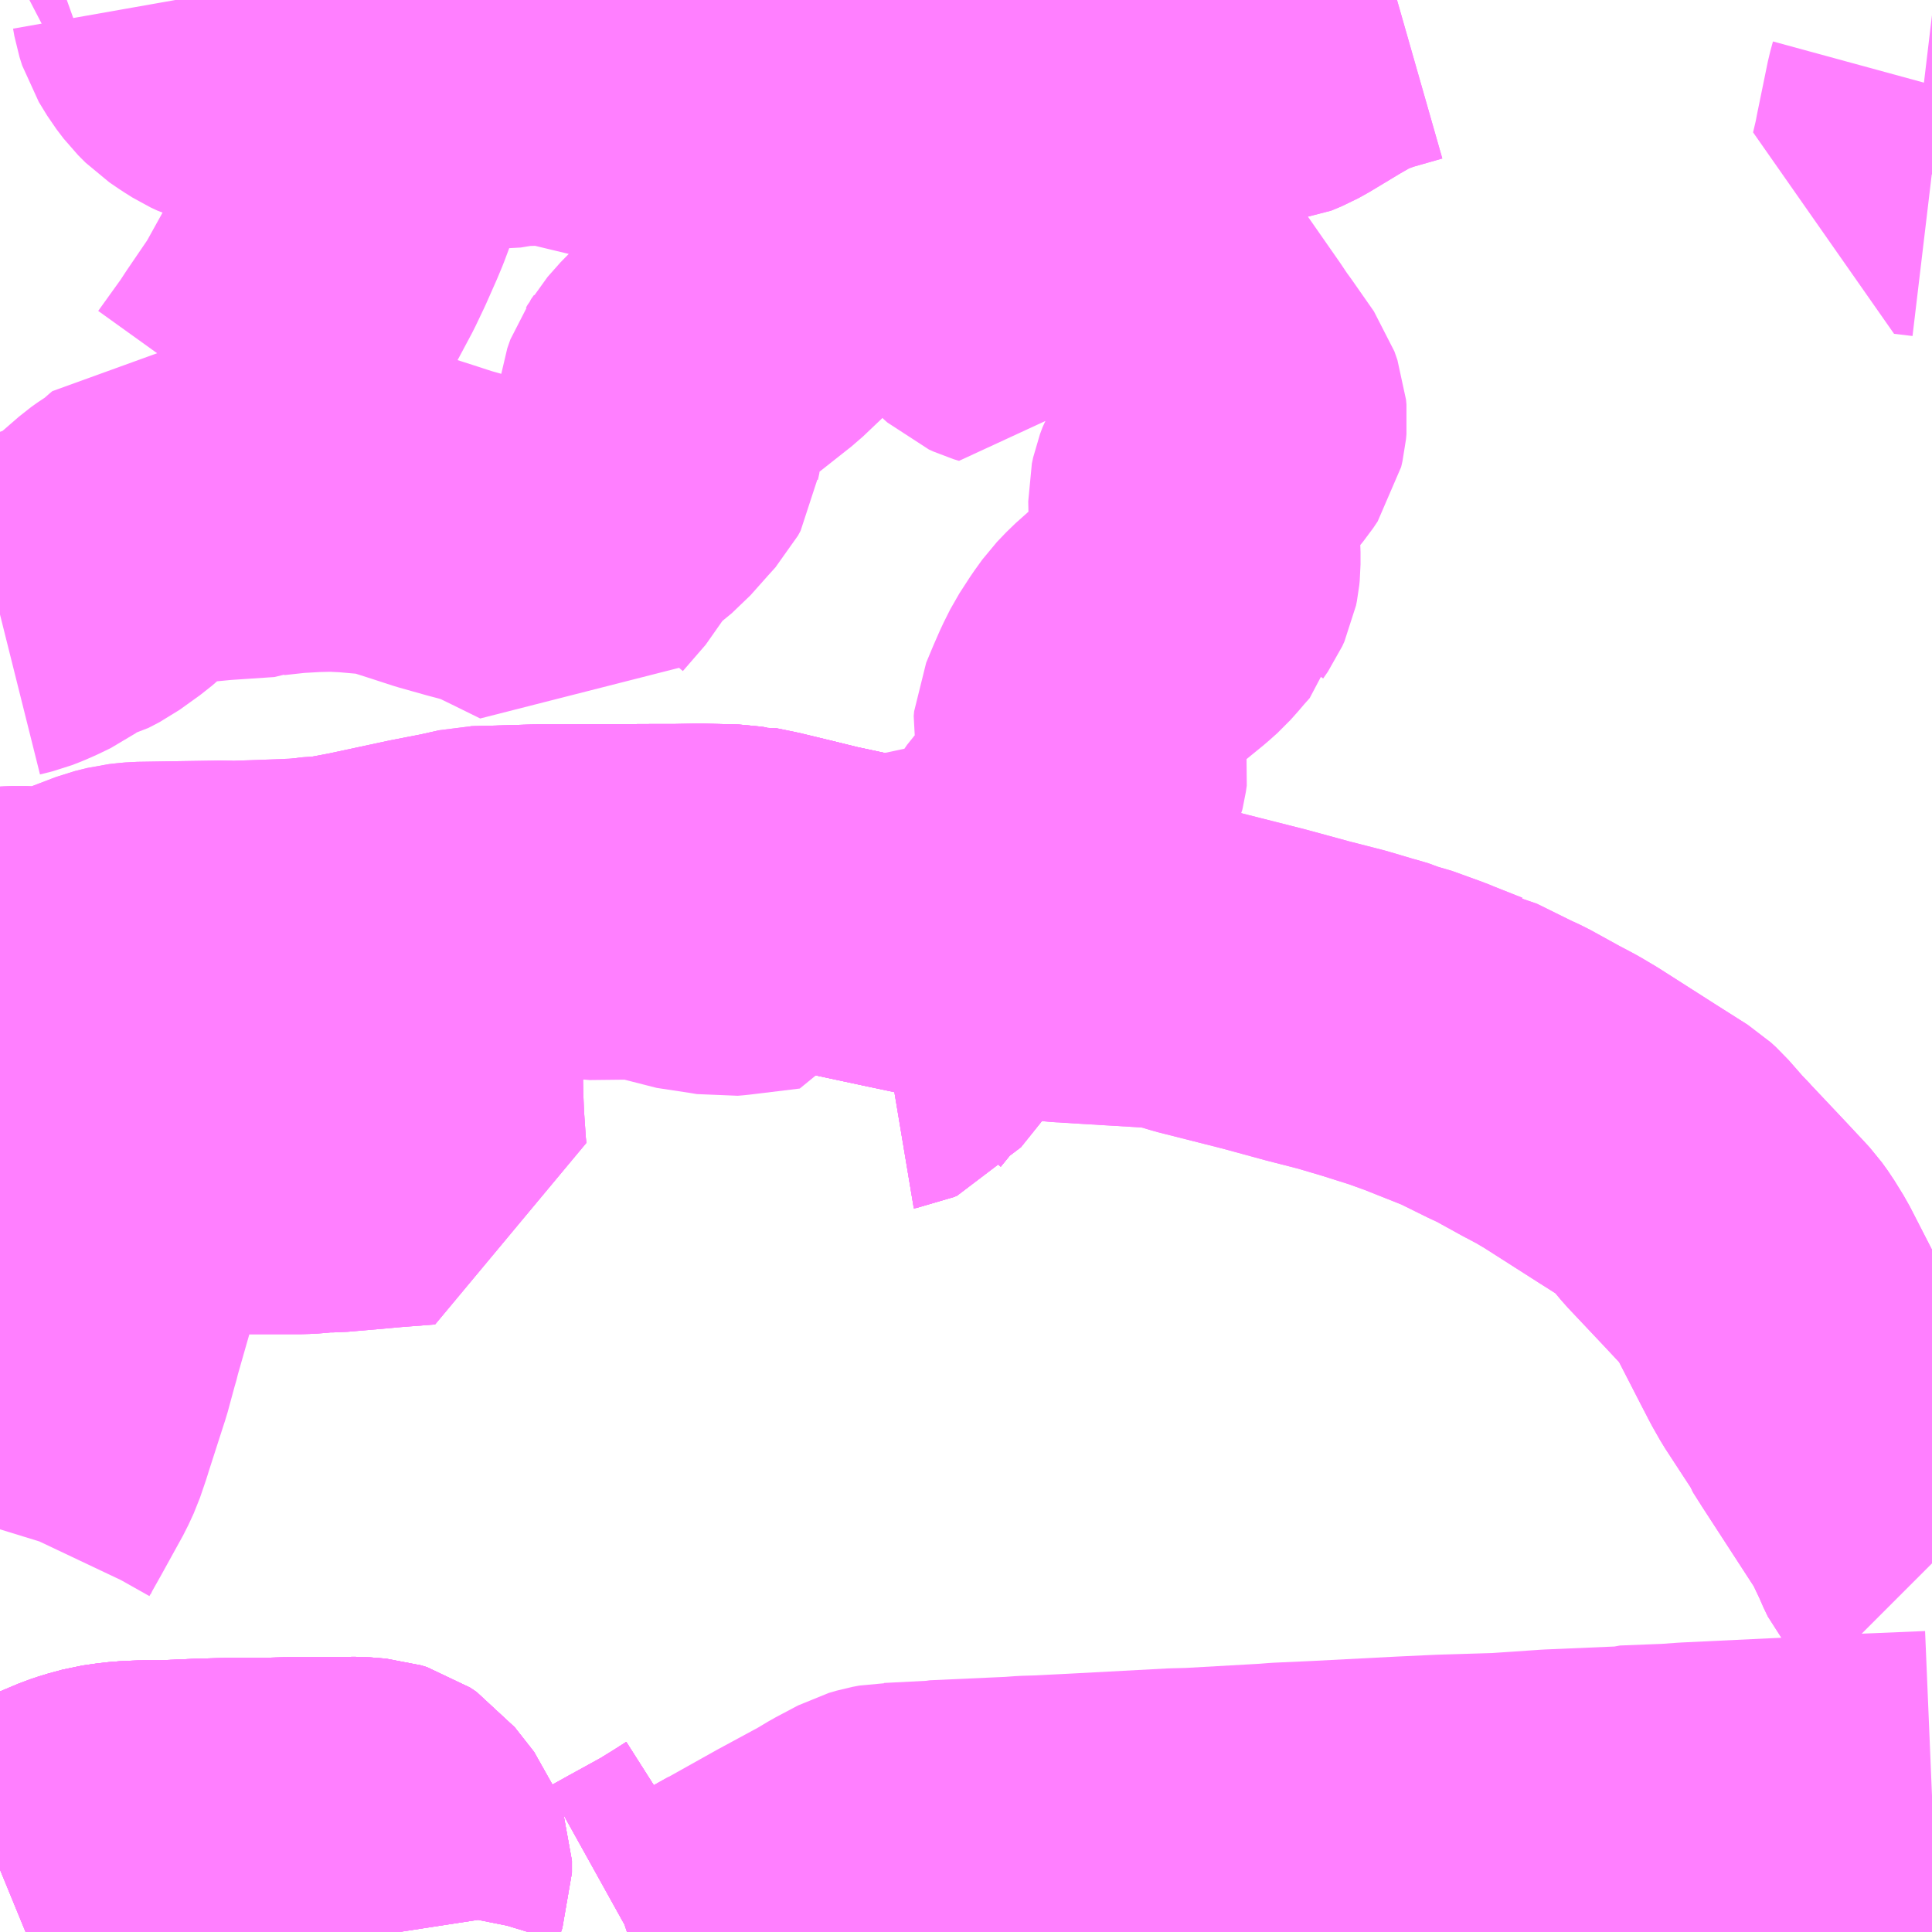 <?xml version="1.0" encoding="UTF-8"?>
<svg  xmlns="http://www.w3.org/2000/svg" xmlns:xlink="http://www.w3.org/1999/xlink" xmlns:go="http://purl.org/svgmap/profile" property="N07_001,N07_002,N07_003,N07_004,N07_005,N07_006,N07_007" viewBox="14014.16 -3590.332 4.395 4.395" go:dataArea="14014.16015625 -3590.33203125 4.39453125 4.39453125" >
<globalCoordinateSystem srsName="http://purl.org/crs/84" transform="matrix(100.0,0.0,0.0,-100.0,0.0,0.0)" />
<defs>
 <g id="p0" >
  <circle cx="0.0" cy="0.0" r="3" stroke="green" stroke-width="0.75" vector-effect="non-scaling-stroke" />
 </g>
</defs>
<g fill="none" fill-rule="evenodd" stroke="#FF00FF" stroke-width="0.75" opacity="0.5" vector-effect="non-scaling-stroke" stroke-linejoin="bevel" >
<path content="1,大利根交通自動車（株）,1,51.0,38.0,38.0," xlink:title="1" d="M14014.16,-3587.802L14014.254,-3587.801L14014.273,-3587.8L14014.328,-3587.797L14014.358,-3587.792L14014.38,-3587.787L14014.391,-3587.782L14014.461,-3587.756L14014.523,-3587.735L14014.607,-3587.703L14014.638,-3587.691L14014.65,-3587.686L14014.673,-3587.68L14014.69,-3587.676L14014.707,-3587.674L14014.722,-3587.672L14014.845,-3587.672L14014.864,-3587.673L14014.892,-3587.676L14014.918,-3587.676L14015.01,-3587.684L14015.043,-3587.687L14015.121,-3587.693L14015.119,-3587.712L14015.114,-3587.785L14015.112,-3587.835L14015.111,-3587.886L14015.113,-3587.912L14015.115,-3587.926"/>
<path content="1,大利根交通自動車（株）,10,0.0,1.0,1.0," xlink:title="1" d="M14015.82,-3585.938L14015.863,-3585.962L14015.846,-3585.983L14015.837,-3585.993L14015.786,-3586.053"/>
<path content="1,大利根交通自動車（株）,10,0.0,1.0,1.0," xlink:title="1" d="M14015.786,-3586.053L14015.764,-3586.08"/>
<path content="1,大利根交通自動車（株）,10,0.0,1.0,1.0," xlink:title="1" d="M14015.786,-3586.053L14015.753,-3586.032L14015.714,-3586.008L14015.634,-3585.964L14015.607,-3585.949L14015.589,-3585.939L14015.586,-3585.938M14015.074,-3585.938L14015.068,-3585.977L14015.065,-3585.99L14015.066,-3586.001L14015.068,-3586.011L14015.071,-3586.025L14015.081,-3586.058L14015.086,-3586.072L14015.086,-3586.079L14015.086,-3586.099L14015.08,-3586.115L14015.036,-3586.171L14015.021,-3586.181L14015.008,-3586.185L14014.971,-3586.188L14014.86,-3586.187L14014.814,-3586.187L14014.777,-3586.186L14014.761,-3586.186L14014.702,-3586.186L14014.623,-3586.184L14014.529,-3586.18L14014.488,-3586.18L14014.461,-3586.179L14014.436,-3586.177L14014.401,-3586.172L14014.368,-3586.163L14014.347,-3586.156L14014.235,-3586.109L14014.199,-3586.095L14014.16,-3586.079"/>
<path content="1,大利根交通自動車（株）,11,0.0,1.0,1.0," xlink:title="1" d="M14015.82,-3585.938L14015.863,-3585.962L14015.947,-3586.009L14015.972,-3586.023L14016.07,-3586.076L14016.1,-3586.094L14016.151,-3586.121L14016.168,-3586.126L14016.184,-3586.129L14016.19,-3586.129L14016.288,-3586.134L14016.292,-3586.135L14016.469,-3586.143L14016.496,-3586.145L14016.53,-3586.146L14016.569,-3586.148L14016.609,-3586.15L14016.834,-3586.162L14016.873,-3586.163L14017.05,-3586.173L14017.075,-3586.175L14017.163,-3586.179L14017.356,-3586.189L14017.442,-3586.193L14017.573,-3586.197L14017.69,-3586.205L14017.854,-3586.212L14017.86,-3586.214L14017.961,-3586.218L14018.003,-3586.221L14018.275,-3586.234L14018.308,-3586.236L14018.337,-3586.238L14018.436,-3586.242L14018.555,-3586.247"/>
<path content="1,大利根交通自動車（株）,2,5.0,3.0,3.0," xlink:title="1" d="M14014.16,-3587.802L14014.254,-3587.801L14014.273,-3587.8L14014.328,-3587.797L14014.358,-3587.792L14014.38,-3587.787L14014.391,-3587.782L14014.461,-3587.756L14014.523,-3587.735L14014.607,-3587.703L14014.638,-3587.691L14014.65,-3587.686L14014.673,-3587.68L14014.69,-3587.676L14014.707,-3587.674L14014.722,-3587.672L14014.845,-3587.672L14014.864,-3587.673L14014.892,-3587.676L14014.918,-3587.676L14015.01,-3587.684L14015.043,-3587.687L14015.121,-3587.693L14015.119,-3587.712L14015.114,-3587.785L14015.112,-3587.835L14015.111,-3587.886L14015.113,-3587.912L14015.115,-3587.926L14015.117,-3587.94L14015.12,-3587.956L14015.124,-3587.981L14015.126,-3588.007L14015.127,-3588.014L14015.131,-3588.101L14015.133,-3588.115L14015.14,-3588.127L14015.216,-3588.251L14015.242,-3588.305L14015.38,-3588.309L14015.419,-3588.309L14015.653,-3588.31L14015.698,-3588.31L14015.751,-3588.311L14015.831,-3588.309L14015.843,-3588.307L14015.851,-3588.308L14015.895,-3588.299L14015.953,-3588.285L14016.026,-3588.267L14016.199,-3588.23L14016.208,-3588.228L14016.284,-3588.212L14016.318,-3588.204L14016.364,-3588.194L14016.362,-3588.176L14016.358,-3588.166L14016.336,-3588.139L14016.19,-3587.957L14016.183,-3587.954L14016.177,-3587.953L14016.146,-3587.915"/>
<path content="1,大利根交通自動車（株）,3,2.0,0.0,0.0," xlink:title="1" d="M14014.16,-3588.167L14014.177,-3588.168L14014.203,-3588.169L14014.268,-3588.166L14014.293,-3588.169L14014.304,-3588.171L14014.324,-3588.177L14014.421,-3588.214L14014.449,-3588.221L14014.467,-3588.223L14014.478,-3588.224L14014.668,-3588.227L14014.688,-3588.226L14014.746,-3588.228L14014.828,-3588.231L14014.84,-3588.232L14014.852,-3588.232L14014.893,-3588.237L14014.921,-3588.237L14014.933,-3588.241L14014.981,-3588.25L14015.121,-3588.28L14015.162,-3588.288L14015.193,-3588.294L14015.242,-3588.305L14015.38,-3588.309L14015.419,-3588.309L14015.653,-3588.31L14015.698,-3588.31L14015.751,-3588.311L14015.831,-3588.309L14015.843,-3588.307L14015.851,-3588.308L14015.895,-3588.299L14015.953,-3588.285L14016.026,-3588.267L14016.199,-3588.23L14016.208,-3588.228L14016.284,-3588.212L14016.318,-3588.204L14016.364,-3588.194L14016.362,-3588.176L14016.358,-3588.166L14016.336,-3588.139L14016.19,-3587.957L14016.183,-3587.954L14016.177,-3587.953L14016.146,-3587.915"/>
<path content="1,大利根交通自動車（株）,4,8.0,8.0,8.0," xlink:title="1" d="M14016.146,-3587.915L14016.177,-3587.953L14016.183,-3587.954L14016.19,-3587.957L14016.336,-3588.139L14016.358,-3588.166L14016.362,-3588.176L14016.364,-3588.194"/>
<path content="1,大利根交通自動車（株）,4,8.0,8.0,8.0," xlink:title="1" d="M14016.364,-3588.194L14016.415,-3588.183L14016.527,-3588.161L14016.552,-3588.157L14016.573,-3588.154L14016.655,-3588.149L14016.788,-3588.141L14016.81,-3588.139L14016.849,-3588.131L14016.857,-3588.129L14016.886,-3588.12L14017.036,-3588.082L14017.135,-3588.055L14017.213,-3588.035L14017.277,-3588.016L14017.289,-3588.013L14017.292,-3588.012L14017.314,-3588.003L14017.336,-3587.998L14017.405,-3587.973L14017.417,-3587.968L14017.485,-3587.941L14017.49,-3587.94L14017.573,-3587.899L14017.597,-3587.888L14017.666,-3587.85L14017.702,-3587.831L14017.734,-3587.812L14017.828,-3587.752L14017.864,-3587.729L14017.935,-3587.684L14017.947,-3587.673L14017.976,-3587.64L14017.979,-3587.636L14017.989,-3587.627L14017.999,-3587.615L14018.083,-3587.526L14018.126,-3587.48L14018.137,-3587.468L14018.15,-3587.45L14018.171,-3587.416L14018.228,-3587.305L14018.241,-3587.28L14018.245,-3587.272L14018.262,-3587.242L14018.326,-3587.144L14018.328,-3587.138L14018.347,-3587.108L14018.471,-3586.917L14018.479,-3586.905L14018.487,-3586.887L14018.506,-3586.847L14018.51,-3586.837L14018.52,-3586.816L14018.54,-3586.792L14018.553,-3586.778L14018.555,-3586.776"/>
<path content="1,大利根交通自動車（株）,4,8.0,8.0,8.0," xlink:title="1" d="M14016.364,-3588.194L14016.318,-3588.204L14016.284,-3588.212L14016.208,-3588.228L14016.199,-3588.23L14016.026,-3588.267L14015.953,-3588.285L14015.895,-3588.299L14015.851,-3588.308L14015.843,-3588.307L14015.831,-3588.309L14015.751,-3588.311L14015.698,-3588.31L14015.653,-3588.31L14015.419,-3588.309L14015.38,-3588.309L14015.242,-3588.305L14015.216,-3588.251L14015.14,-3588.127L14015.133,-3588.115L14015.131,-3588.101L14015.127,-3588.014L14015.126,-3588.007L14015.124,-3587.981L14015.12,-3587.956L14015.117,-3587.94L14015.115,-3587.926L14015.113,-3587.912L14015.111,-3587.886L14015.112,-3587.835L14015.114,-3587.785L14015.119,-3587.712L14015.121,-3587.693L14015.043,-3587.687L14015.01,-3587.684L14014.918,-3587.676L14014.892,-3587.676L14014.864,-3587.673L14014.845,-3587.672L14014.722,-3587.672L14014.707,-3587.674L14014.69,-3587.676L14014.673,-3587.68L14014.65,-3587.686L14014.638,-3587.691L14014.607,-3587.703L14014.523,-3587.735L14014.461,-3587.756L14014.391,-3587.782L14014.38,-3587.787L14014.358,-3587.792L14014.328,-3587.797L14014.273,-3587.8L14014.254,-3587.801L14014.16,-3587.802"/>
<path content="1,大利根交通自動車（株）,5,2.0,0.0,0.0," xlink:title="1" d="M14016.146,-3587.915L14016.177,-3587.953L14016.183,-3587.954L14016.19,-3587.957L14016.336,-3588.139L14016.358,-3588.166L14016.362,-3588.176L14016.364,-3588.194"/>
<path content="1,大利根交通自動車（株）,5,2.0,0.0,0.0," xlink:title="1" d="M14016.364,-3588.194L14016.415,-3588.183L14016.527,-3588.161L14016.552,-3588.157L14016.573,-3588.154L14016.655,-3588.149L14016.788,-3588.141L14016.81,-3588.139L14016.849,-3588.131L14016.857,-3588.129L14016.886,-3588.12L14017.036,-3588.082L14017.135,-3588.055L14017.213,-3588.035L14017.277,-3588.016L14017.289,-3588.013L14017.292,-3588.012L14017.314,-3588.003L14017.336,-3587.998L14017.405,-3587.973L14017.417,-3587.968L14017.485,-3587.941L14017.49,-3587.94L14017.573,-3587.899L14017.597,-3587.888L14017.666,-3587.85L14017.702,-3587.831L14017.734,-3587.812L14017.828,-3587.752L14017.864,-3587.729L14017.935,-3587.684L14017.947,-3587.673L14017.976,-3587.64L14017.979,-3587.636L14017.989,-3587.627L14017.999,-3587.615L14018.083,-3587.526L14018.126,-3587.48L14018.137,-3587.468L14018.15,-3587.45L14018.171,-3587.416L14018.228,-3587.305L14018.241,-3587.28L14018.245,-3587.272L14018.262,-3587.242L14018.326,-3587.144L14018.328,-3587.138L14018.347,-3587.108L14018.471,-3586.917L14018.479,-3586.905L14018.487,-3586.887L14018.506,-3586.847L14018.51,-3586.837L14018.52,-3586.816L14018.54,-3586.792L14018.553,-3586.778L14018.555,-3586.776"/>
<path content="1,大利根交通自動車（株）,5,2.0,0.0,0.0," xlink:title="1" d="M14016.364,-3588.194L14016.318,-3588.204L14016.284,-3588.212L14016.208,-3588.228L14016.199,-3588.23L14016.026,-3588.267L14015.953,-3588.285L14015.895,-3588.299L14015.851,-3588.308L14015.843,-3588.307L14015.831,-3588.309L14015.751,-3588.311L14015.698,-3588.31L14015.653,-3588.31L14015.419,-3588.309L14015.38,-3588.309L14015.242,-3588.305L14015.193,-3588.294L14015.162,-3588.288L14015.121,-3588.28L14014.981,-3588.25L14014.933,-3588.241L14014.921,-3588.237L14014.893,-3588.237L14014.852,-3588.232L14014.84,-3588.232L14014.828,-3588.231L14014.746,-3588.228L14014.688,-3588.226L14014.668,-3588.227L14014.478,-3588.224L14014.467,-3588.223L14014.449,-3588.221L14014.421,-3588.214L14014.324,-3588.177L14014.304,-3588.171L14014.293,-3588.169L14014.268,-3588.166L14014.203,-3588.169L14014.177,-3588.168L14014.16,-3588.167"/>
<path content="1,大利根交通自動車（株）,6,8.0,4.5,4.5," xlink:title="1" d="M14014.16,-3587.802L14014.254,-3587.801L14014.273,-3587.8L14014.328,-3587.797L14014.358,-3587.792L14014.38,-3587.787L14014.391,-3587.782L14014.382,-3587.773L14014.346,-3587.748L14014.34,-3587.742L14014.334,-3587.736L14014.281,-3587.672L14014.25,-3587.626L14014.236,-3587.6L14014.227,-3587.579L14014.33,-3587.548L14014.393,-3587.53L14014.403,-3587.527L14014.339,-3587.303L14014.334,-3587.283L14014.332,-3587.277L14014.329,-3587.266L14014.316,-3587.218L14014.313,-3587.209L14014.276,-3587.094L14014.273,-3587.084L14014.26,-3587.046L14014.248,-3587.02L14014.2,-3586.933L14014.173,-3586.885L14014.164,-3586.866L14014.16,-3586.853M14014.16,-3586.079L14014.199,-3586.095L14014.235,-3586.109L14014.347,-3586.156L14014.368,-3586.163L14014.401,-3586.172L14014.436,-3586.177L14014.461,-3586.179L14014.488,-3586.18L14014.529,-3586.18L14014.623,-3586.184L14014.702,-3586.186L14014.761,-3586.186L14014.777,-3586.186L14014.814,-3586.187L14014.86,-3586.187L14014.971,-3586.188L14015.008,-3586.185L14015.021,-3586.181L14015.036,-3586.171L14015.08,-3586.115L14015.086,-3586.099L14015.086,-3586.079L14015.086,-3586.072L14015.081,-3586.058L14015.071,-3586.025L14015.068,-3586.011L14015.066,-3586.001L14015.065,-3585.99L14015.068,-3585.977L14015.074,-3585.938M14015.586,-3585.938L14015.589,-3585.939L14015.607,-3585.949L14015.634,-3585.964L14015.714,-3586.008L14015.753,-3586.032L14015.786,-3586.053L14015.764,-3586.08"/>
<path content="1,大利根交通自動車（株）,7,7.0,3.0,3.0," xlink:title="1" d="M14015.764,-3586.08L14015.786,-3586.053L14015.753,-3586.032L14015.714,-3586.008L14015.634,-3585.964L14015.607,-3585.949L14015.589,-3585.939L14015.586,-3585.938M14015.074,-3585.938L14015.068,-3585.977L14015.065,-3585.99L14015.066,-3586.001L14015.068,-3586.011L14015.071,-3586.025L14015.081,-3586.058L14015.086,-3586.072L14015.086,-3586.079L14015.086,-3586.099L14015.08,-3586.115L14015.036,-3586.171L14015.021,-3586.181L14015.008,-3586.185L14014.971,-3586.188L14014.86,-3586.187L14014.814,-3586.187L14014.777,-3586.186L14014.761,-3586.186L14014.702,-3586.186L14014.623,-3586.184L14014.529,-3586.18L14014.488,-3586.18L14014.461,-3586.179L14014.436,-3586.177L14014.401,-3586.172L14014.368,-3586.163L14014.347,-3586.156L14014.235,-3586.109L14014.199,-3586.095L14014.16,-3586.079"/>
<path content="1,大利根交通自動車（株）,8,10.0,4.0,4.0," xlink:title="1" d="M14014.16,-3586.079L14014.199,-3586.095L14014.235,-3586.109L14014.347,-3586.156L14014.368,-3586.163L14014.401,-3586.172L14014.436,-3586.177L14014.461,-3586.179L14014.488,-3586.18L14014.529,-3586.18L14014.623,-3586.184L14014.702,-3586.186L14014.761,-3586.186L14014.777,-3586.186L14014.814,-3586.187L14014.86,-3586.187L14014.971,-3586.188L14015.008,-3586.185L14015.021,-3586.181L14015.036,-3586.171L14015.08,-3586.115L14015.086,-3586.099L14015.086,-3586.079L14015.086,-3586.072L14015.081,-3586.058L14015.071,-3586.025L14015.068,-3586.011L14015.066,-3586.001L14015.065,-3585.99L14015.068,-3585.977L14015.074,-3585.938M14015.586,-3585.938L14015.589,-3585.939L14015.607,-3585.949L14015.634,-3585.964L14015.714,-3586.008L14015.753,-3586.032L14015.786,-3586.053L14015.764,-3586.08"/>
<path content="1,大利根交通自動車（株）,9,0.0,1.0,1.0," xlink:title="1" d="M14015.82,-3585.938L14015.863,-3585.962L14015.846,-3585.983L14015.837,-3585.993L14015.786,-3586.053"/>
<path content="1,大利根交通自動車（株）,9,0.0,1.0,1.0," xlink:title="1" d="M14015.786,-3586.053L14015.764,-3586.08"/>
<path content="1,大利根交通自動車（株）,9,0.0,1.0,1.0," xlink:title="1" d="M14015.786,-3586.053L14015.753,-3586.032L14015.714,-3586.008L14015.634,-3585.964L14015.607,-3585.949L14015.589,-3585.939L14015.586,-3585.938M14015.074,-3585.938L14015.068,-3585.977L14015.065,-3585.99L14015.066,-3586.001L14015.068,-3586.011L14015.071,-3586.025L14015.081,-3586.058L14015.086,-3586.072L14015.086,-3586.079L14015.086,-3586.099L14015.08,-3586.115L14015.036,-3586.171L14015.021,-3586.181L14015.008,-3586.185L14014.971,-3586.188L14014.86,-3586.187L14014.814,-3586.187L14014.777,-3586.186L14014.761,-3586.186L14014.702,-3586.186L14014.623,-3586.184L14014.529,-3586.18L14014.488,-3586.18L14014.461,-3586.179L14014.436,-3586.177L14014.401,-3586.172L14014.368,-3586.163L14014.347,-3586.156L14014.235,-3586.109L14014.199,-3586.095L14014.16,-3586.079"/>
<path content="3,取手市,東北部ルート,14.0,14.0,14.0," xlink:title="3" d="M14014.688,-3589.406L14014.744,-3589.484L14014.759,-3589.507L14014.806,-3589.576L14014.817,-3589.593L14014.863,-3589.676L14014.903,-3589.751L14014.923,-3589.793L14014.946,-3589.845L14014.956,-3589.869L14014.965,-3589.893L14014.971,-3589.91L14014.99,-3589.979L14014.997,-3589.999L14015.002,-3590.019L14015.005,-3590.044L14015.008,-3590.071L14015.007,-3590.086L14014.994,-3590.13L14014.994,-3590.137L14014.994,-3590.153L14014.99,-3590.153L14014.797,-3590.169L14014.788,-3590.17L14014.782,-3590.171L14014.752,-3590.173L14014.749,-3590.173L14014.713,-3590.181L14014.676,-3590.193L14014.661,-3590.2L14014.642,-3590.212L14014.62,-3590.227L14014.603,-3590.244L14014.587,-3590.265L14014.568,-3590.296L14014.562,-3590.315L14014.559,-3590.332"/>
<path content="3,取手市,東北部ルート,14.0,14.0,14.0," xlink:title="3" d="M14014.244,-3590.299L14014.298,-3590.327L14014.312,-3590.332"/>
<path content="3,龍ヶ崎市,Aルート　南が丘・長山線,6.0,6.0,6.0," xlink:title="3" d="M14014.921,-3588.237L14014.893,-3588.237L14014.852,-3588.232L14014.84,-3588.232L14014.841,-3588.197L14014.841,-3588.152L14014.842,-3588.068L14014.843,-3588.047L14014.838,-3588.041L14014.829,-3588.036L14014.826,-3588.036L14014.805,-3588.035L14014.764,-3588.032L14014.721,-3588.032L14014.671,-3588.032L14014.531,-3588.03L14014.497,-3588.03L14014.465,-3588.03L14014.415,-3588.03L14014.336,-3588.03L14014.286,-3588.031L14014.287,-3588.048L14014.29,-3588.099L14014.292,-3588.143L14014.293,-3588.169L14014.268,-3588.166L14014.203,-3588.169L14014.177,-3588.168L14014.16,-3588.167M14014.16,-3588.934L14014.188,-3588.941L14014.206,-3588.948L14014.222,-3588.955L14014.249,-3588.968L14014.292,-3588.999L14014.299,-3589.002L14014.325,-3589.009L14014.35,-3589.022L14014.396,-3589.055L14014.449,-3589.101L14014.463,-3589.111L14014.476,-3589.119L14014.498,-3589.135L14014.513,-3589.149L14014.519,-3589.154L14014.603,-3589.154L14014.655,-3589.159L14014.759,-3589.166L14014.766,-3589.169L14014.821,-3589.175L14014.873,-3589.178L14014.917,-3589.179L14014.936,-3589.178L14014.957,-3589.177L14015.025,-3589.171L14015.048,-3589.167L14015.073,-3589.16L14015.123,-3589.144L14015.169,-3589.129L14015.233,-3589.111L14015.256,-3589.105L14015.28,-3589.098L14015.296,-3589.092L14015.314,-3589.085L14015.353,-3589.066L14015.418,-3589.034L14015.43,-3589.051L14015.482,-3589.111L14015.496,-3589.136L14015.512,-3589.161L14015.522,-3589.174L14015.576,-3589.218L14015.587,-3589.227L14015.603,-3589.245L14015.627,-3589.272L14015.646,-3589.293L14015.652,-3589.304L14015.654,-3589.319L14015.657,-3589.333L14015.658,-3589.337L14015.668,-3589.416L14015.675,-3589.436L14015.682,-3589.446L14015.686,-3589.453L14015.71,-3589.48L14015.717,-3589.488L14015.761,-3589.528L14015.765,-3589.532L14015.865,-3589.611L14015.906,-3589.65L14015.947,-3589.691L14015.973,-3589.712L14016.044,-3589.766L14016.09,-3589.798L14016.136,-3589.83L14016.187,-3589.868L14016.239,-3589.905L14016.226,-3589.919L14016.201,-3589.941L14016.184,-3589.95L14016.162,-3589.96L14016.051,-3589.989L14016.029,-3589.998L14016.008,-3590.005L14015.981,-3590.011L14015.898,-3590.031L14015.799,-3590.057L14015.625,-3590.099L14015.572,-3590.112L14015.558,-3590.115L14015.454,-3590.14L14015.431,-3590.144L14015.413,-3590.147L14015.381,-3590.148L14015.344,-3590.147L14015.327,-3590.146L14015.284,-3590.139L14015.265,-3590.14L14015.245,-3590.139L14015.23,-3590.14L14015.132,-3590.143L14015.126,-3590.143L14015.06,-3590.147L14014.994,-3590.153L14014.997,-3590.162L14015.002,-3590.229L14015.004,-3590.298L14015.002,-3590.329L14015.002,-3590.332M14016.274,-3590.332L14016.303,-3590.251L14016.308,-3590.238L14016.321,-3590.198L14016.343,-3590.122L14016.346,-3590.11L14016.347,-3590.089L14016.347,-3590.003L14016.364,-3590.015L14016.39,-3590.025L14016.461,-3590.055L14016.496,-3590.067L14016.611,-3590.114L14016.635,-3590.124L14016.738,-3590.162L14016.776,-3590.175L14016.815,-3590.182L14016.934,-3590.332"/>
<path content="3,龍ヶ崎市,Bルート　湯ったり舘線,6.0,6.0,6.0," xlink:title="3" d="M14016.274,-3590.332L14016.303,-3590.251L14016.308,-3590.238L14016.321,-3590.198L14016.343,-3590.122L14016.346,-3590.11L14016.347,-3590.089L14016.347,-3590.003L14016.364,-3590.015L14016.39,-3590.025L14016.461,-3590.055L14016.496,-3590.067L14016.611,-3590.114L14016.635,-3590.124L14016.738,-3590.162L14016.776,-3590.175L14016.815,-3590.182L14016.848,-3590.188L14016.907,-3590.192L14016.969,-3590.196L14017.026,-3590.197L14017.044,-3590.199L14017.068,-3590.209L14017.086,-3590.219L14017.154,-3590.26L14017.194,-3590.283L14017.214,-3590.293L14017.261,-3590.31L14017.338,-3590.332"/>
<path content="3,龍ヶ崎市,Cルート　北方・大宮線,6.0,6.0,6.0," xlink:title="3" d="M14014.921,-3588.237L14014.933,-3588.241L14014.981,-3588.25L14015.121,-3588.28L14015.162,-3588.288L14015.193,-3588.294L14015.242,-3588.305L14015.216,-3588.251L14015.318,-3588.247L14015.385,-3588.257L14015.41,-3588.262L14015.419,-3588.264L14015.427,-3588.264L14015.481,-3588.253L14015.497,-3588.25L14015.587,-3588.251L14015.633,-3588.252L14015.638,-3588.251L14015.651,-3588.25L14015.668,-3588.246L14015.699,-3588.232L14015.71,-3588.228L14015.789,-3588.216L14015.807,-3588.213L14015.819,-3588.214L14015.852,-3588.218L14015.934,-3588.228L14015.953,-3588.285L14016.026,-3588.267L14016.199,-3588.23L14016.208,-3588.228L14016.229,-3588.242L14016.248,-3588.252L14016.266,-3588.258L14016.286,-3588.26L14016.312,-3588.26L14016.336,-3588.258L14016.34,-3588.256L14016.385,-3588.243L14016.408,-3588.238L14016.423,-3588.233L14016.438,-3588.26L14016.448,-3588.281L14016.467,-3588.316L14016.469,-3588.321L14016.516,-3588.403L14016.532,-3588.423L14016.562,-3588.454L14016.57,-3588.464L14016.602,-3588.536L14016.622,-3588.58L14016.623,-3588.584L14016.625,-3588.598L14016.62,-3588.629L14016.617,-3588.644L14016.612,-3588.669L14016.613,-3588.68L14016.628,-3588.716L14016.642,-3588.748L14016.657,-3588.778L14016.681,-3588.815L14016.699,-3588.84L14016.72,-3588.862L14016.748,-3588.887L14016.797,-3588.927L14016.816,-3588.944L14016.832,-3588.962L14016.843,-3588.975L14016.859,-3588.993L14016.861,-3589.001L14016.872,-3589.017L14016.877,-3589.028L14016.879,-3589.038L14016.88,-3589.048L14016.88,-3589.076L14016.875,-3589.15L14016.874,-3589.199L14016.877,-3589.213L14016.883,-3589.229L14016.889,-3589.24L14016.933,-3589.292L14016.972,-3589.339L14016.982,-3589.354L14016.985,-3589.367L14016.986,-3589.378L14016.985,-3589.389L14016.978,-3589.409L14016.927,-3589.482L14016.918,-3589.494L14016.904,-3589.515L14016.9,-3589.521L14016.801,-3589.663L14016.788,-3589.681L14016.758,-3589.723L14016.751,-3589.736L14016.746,-3589.758L14016.732,-3589.814L14016.728,-3589.825L14016.717,-3589.844L14016.709,-3589.857L14016.702,-3589.867L14016.678,-3589.896L14016.662,-3589.911L14016.649,-3589.92L14016.617,-3589.936L14016.605,-3589.921L14016.575,-3589.88L14016.525,-3589.809L14016.518,-3589.796L14016.514,-3589.787L14016.499,-3589.751L14016.452,-3589.642L14016.439,-3589.646L14016.428,-3589.651L14016.419,-3589.659L14016.374,-3589.713L14016.364,-3589.729L14016.25,-3589.894L14016.239,-3589.905L14016.315,-3589.961L14016.325,-3589.971L14016.347,-3590.003"/>
<path content="3,龍ヶ崎市,Cルート　北方・大宮線,6.0,6.0,6.0," xlink:title="3" d="M14018.555,-3589.94L14018.513,-3589.945L14018.521,-3589.979L14018.525,-3590L14018.549,-3590.117L14018.555,-3590.139"/>
<path content="3,龍ヶ崎市,Cルート　北方・大宮線,6.0,6.0,6.0," xlink:title="3" d="M14016.347,-3590.003L14016.347,-3590.089L14016.346,-3590.11L14016.343,-3590.122L14016.321,-3590.198L14016.308,-3590.238L14016.303,-3590.251L14016.274,-3590.332"/>
<path content="3,龍ヶ崎市,Cルート　北方・大宮線,6.0,6.0,6.0," xlink:title="3" d="M14016.347,-3590.003L14016.364,-3590.015L14016.39,-3590.025L14016.461,-3590.055L14016.496,-3590.067L14016.611,-3590.114L14016.635,-3590.124L14016.738,-3590.162L14016.776,-3590.175L14016.815,-3590.182L14016.934,-3590.332"/>
<path content="3,龍ヶ崎市,Dルート　泉線,4.0,4.0,4.0," xlink:title="3" d="M14016.274,-3590.332L14016.303,-3590.251L14016.308,-3590.238L14016.321,-3590.198L14016.343,-3590.122L14016.346,-3590.11L14016.347,-3590.089L14016.347,-3590.003L14016.364,-3590.015L14016.39,-3590.025L14016.461,-3590.055L14016.496,-3590.067L14016.611,-3590.114L14016.635,-3590.124L14016.738,-3590.162L14016.776,-3590.175L14016.815,-3590.182L14016.848,-3590.188L14016.907,-3590.192L14016.969,-3590.196L14017.026,-3590.197L14017.044,-3590.199L14017.068,-3590.209L14017.086,-3590.219L14017.154,-3590.26L14017.194,-3590.283L14017.214,-3590.293L14017.261,-3590.31L14017.338,-3590.332"/>
<path content="3,龍ヶ崎市,Eルート　佐貫線,7.0,7.0,7.0," xlink:title="3" d="M14016.274,-3590.332L14016.303,-3590.251L14016.308,-3590.238L14016.321,-3590.198L14016.343,-3590.122L14016.419,-3590.152L14016.534,-3590.2L14016.54,-3590.204L14016.55,-3590.216L14016.56,-3590.229L14016.643,-3590.332"/>
</g>
</svg>
